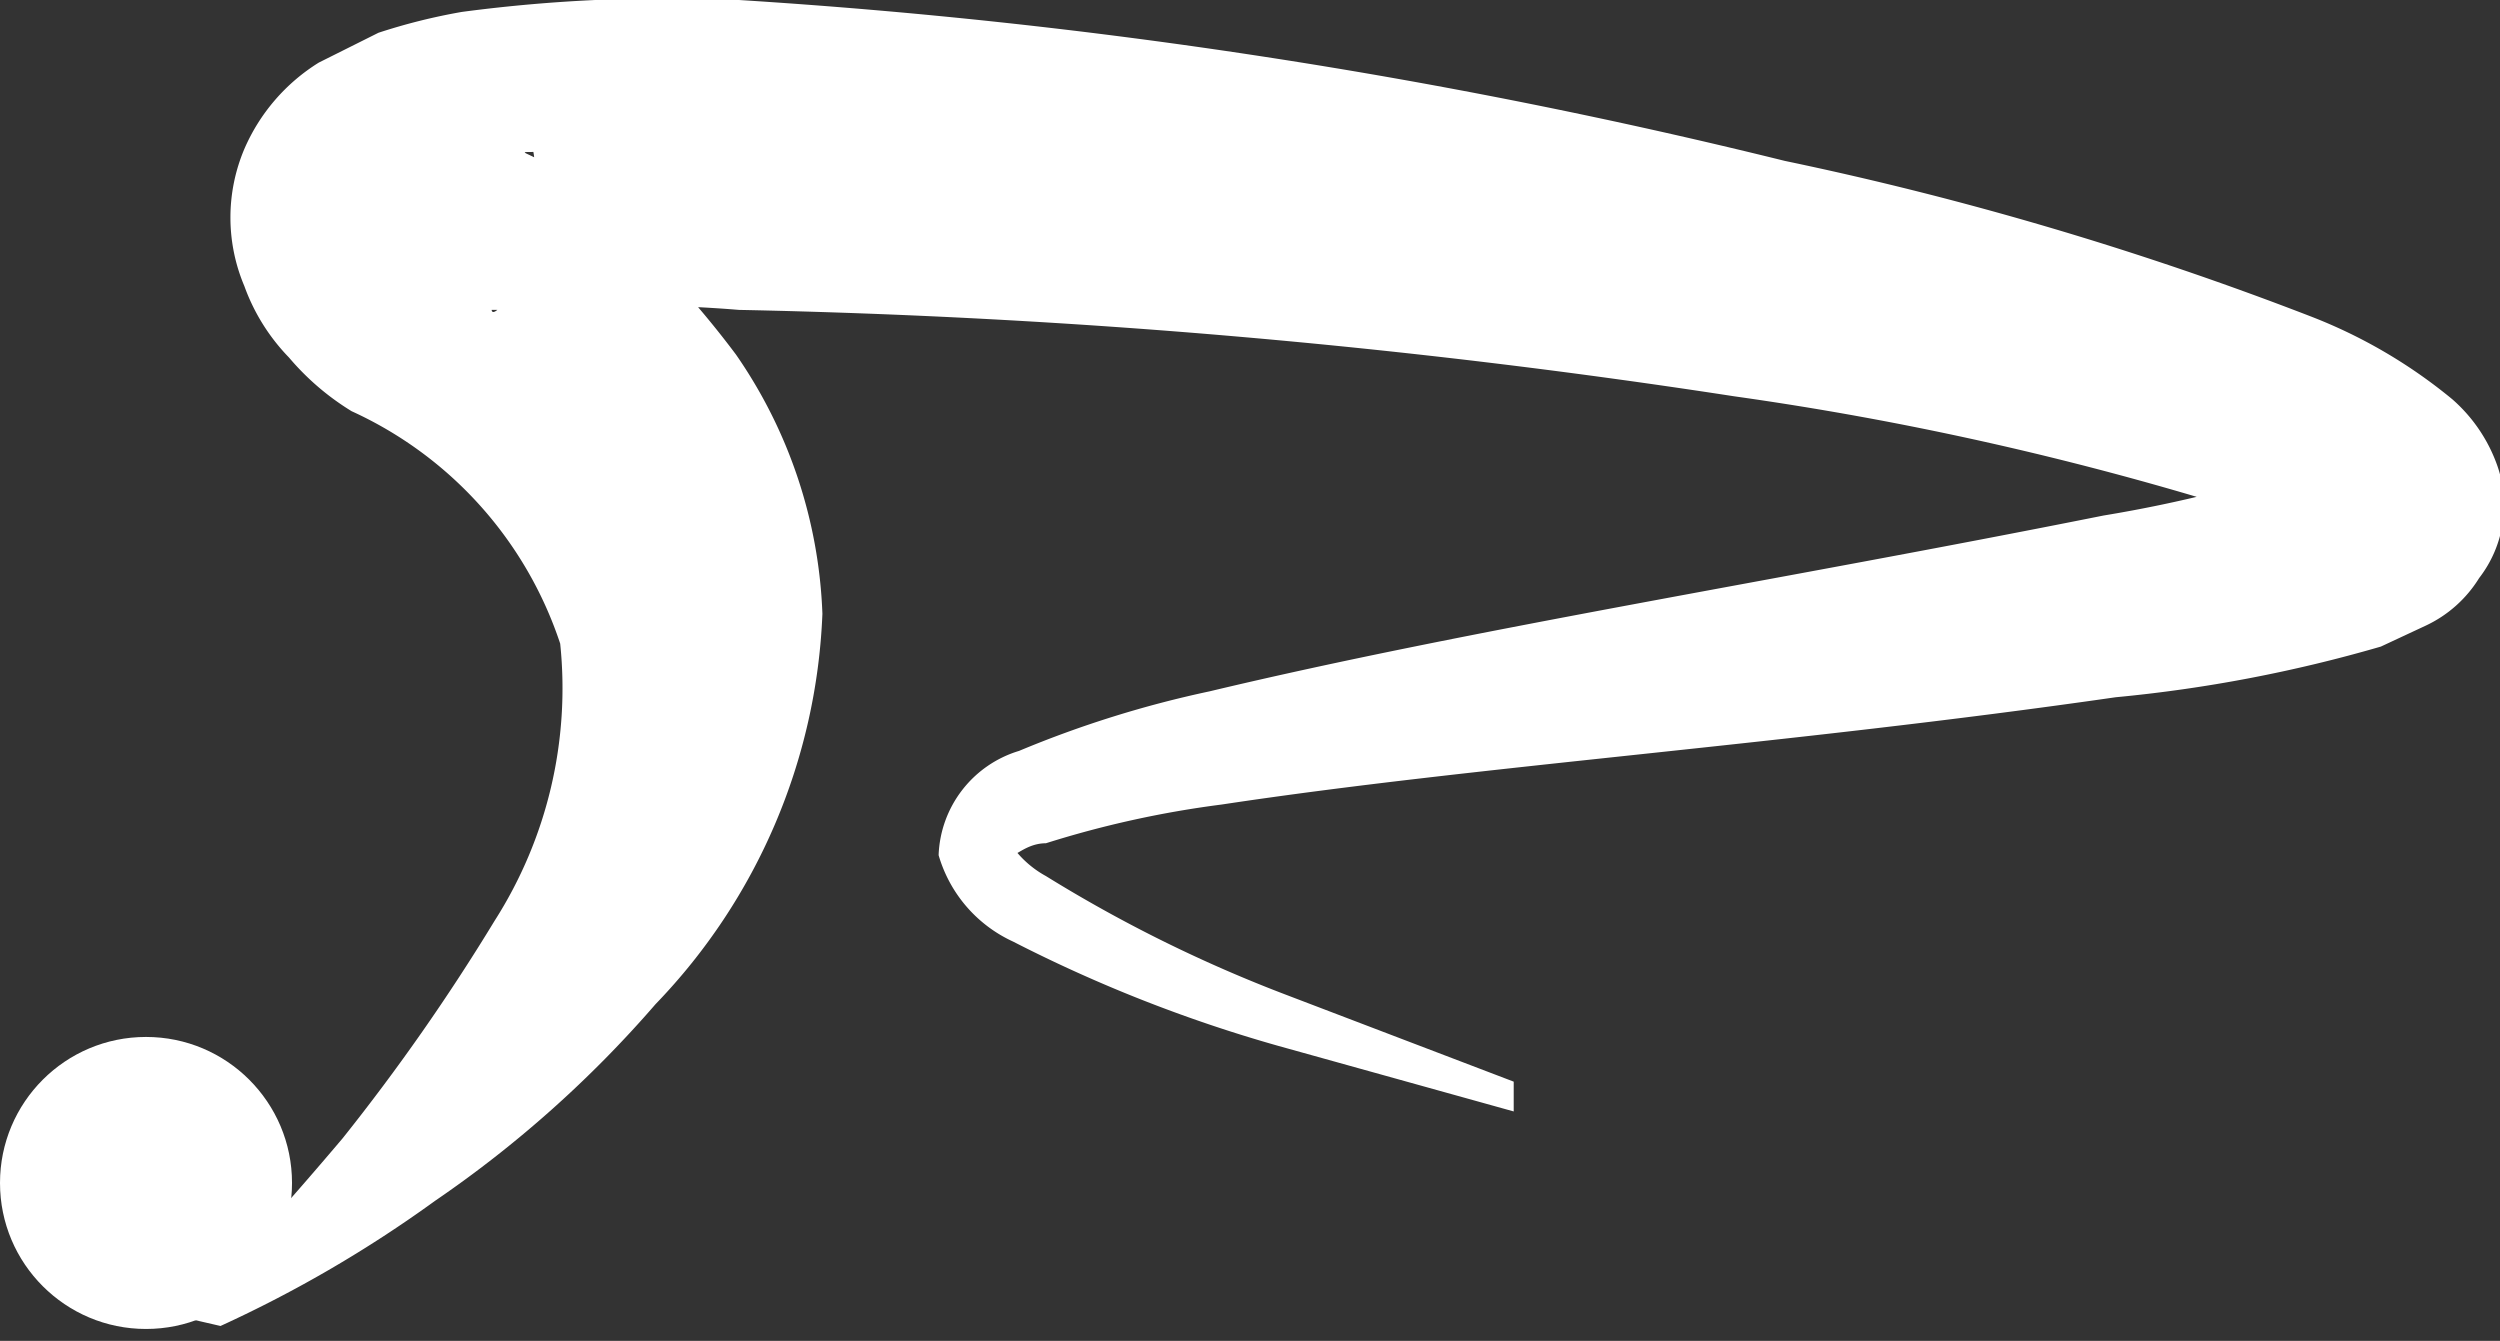 <svg id="Layer_1" data-name="Layer 1" xmlns="http://www.w3.org/2000/svg" viewBox="0 0 8.39 4.5"><rect x="0" y="0" width="8.39" height="4.5" fill="#333333" stroke="none"/><defs><style>.cls-1{fill:#fff;}</style></defs><title>rachieLogoWS</title><circle class="cls-1" cx="0.49" cy="3.97" r="0.49"/><path class="cls-1" d="M21.13,14.64s0.21-.21.54-0.6a7,7,0,0,0,.51-0.73,1.45,1.45,0,0,0,.22-0.93,1.31,1.31,0,0,0-.7-0.78,0.87,0.87,0,0,1-.21-0.18,0.67,0.67,0,0,1-.15-0.24,0.59,0.59,0,0,1,0-.46,0.64,0.64,0,0,1,.25-0.29l0.2-.1a2,2,0,0,1,.28-0.07A5.23,5.23,0,0,1,23,10.22a19.79,19.79,0,0,1,3.51.54,11.29,11.29,0,0,1,1.76.52,1.72,1.72,0,0,1,.48.28,0.53,0.53,0,0,1,.15.22,0.4,0.4,0,0,1-.06.38,0.42,0.42,0,0,1-.18.16l-0.15.07a4.8,4.8,0,0,1-.89.17c-1.11.16-2.14,0.23-3,.36a3.39,3.39,0,0,0-.59.13c-0.09,0-.13.09-0.12,0a0.34,0.34,0,0,0,.12.11,4.72,4.72,0,0,0,.81.4l0.76,0.29,0,0.1-0.79-.22a4.83,4.83,0,0,1-.89-0.35,0.46,0.46,0,0,1-.25-0.29,0.38,0.38,0,0,1,.27-0.35,3.61,3.61,0,0,1,.64-0.2c0.88-.21,1.9-0.37,3-0.59a4.54,4.54,0,0,0,.75-0.19l0,0s0,0,0,0a0.26,0.26,0,0,0,0,.18c0,0.07,0,0,0,.05A1.56,1.56,0,0,0,28,11.92a10.72,10.72,0,0,0-1.66-.37A25.33,25.33,0,0,0,23,11.26a4.39,4.39,0,0,0-.72,0l-0.11,0s0,0.06.14-.17a0.39,0.39,0,0,0,0-.28,0.21,0.21,0,0,0,0-.08c-0.07,0,0,0,.08.07a3.18,3.18,0,0,1,.6.61,1.63,1.63,0,0,1,.29.87,2,2,0,0,1-.56,1.31,3.85,3.85,0,0,1-.74.66,4.21,4.21,0,0,1-.72.42Z" transform="translate(-20.52 -10.22)"/></svg>